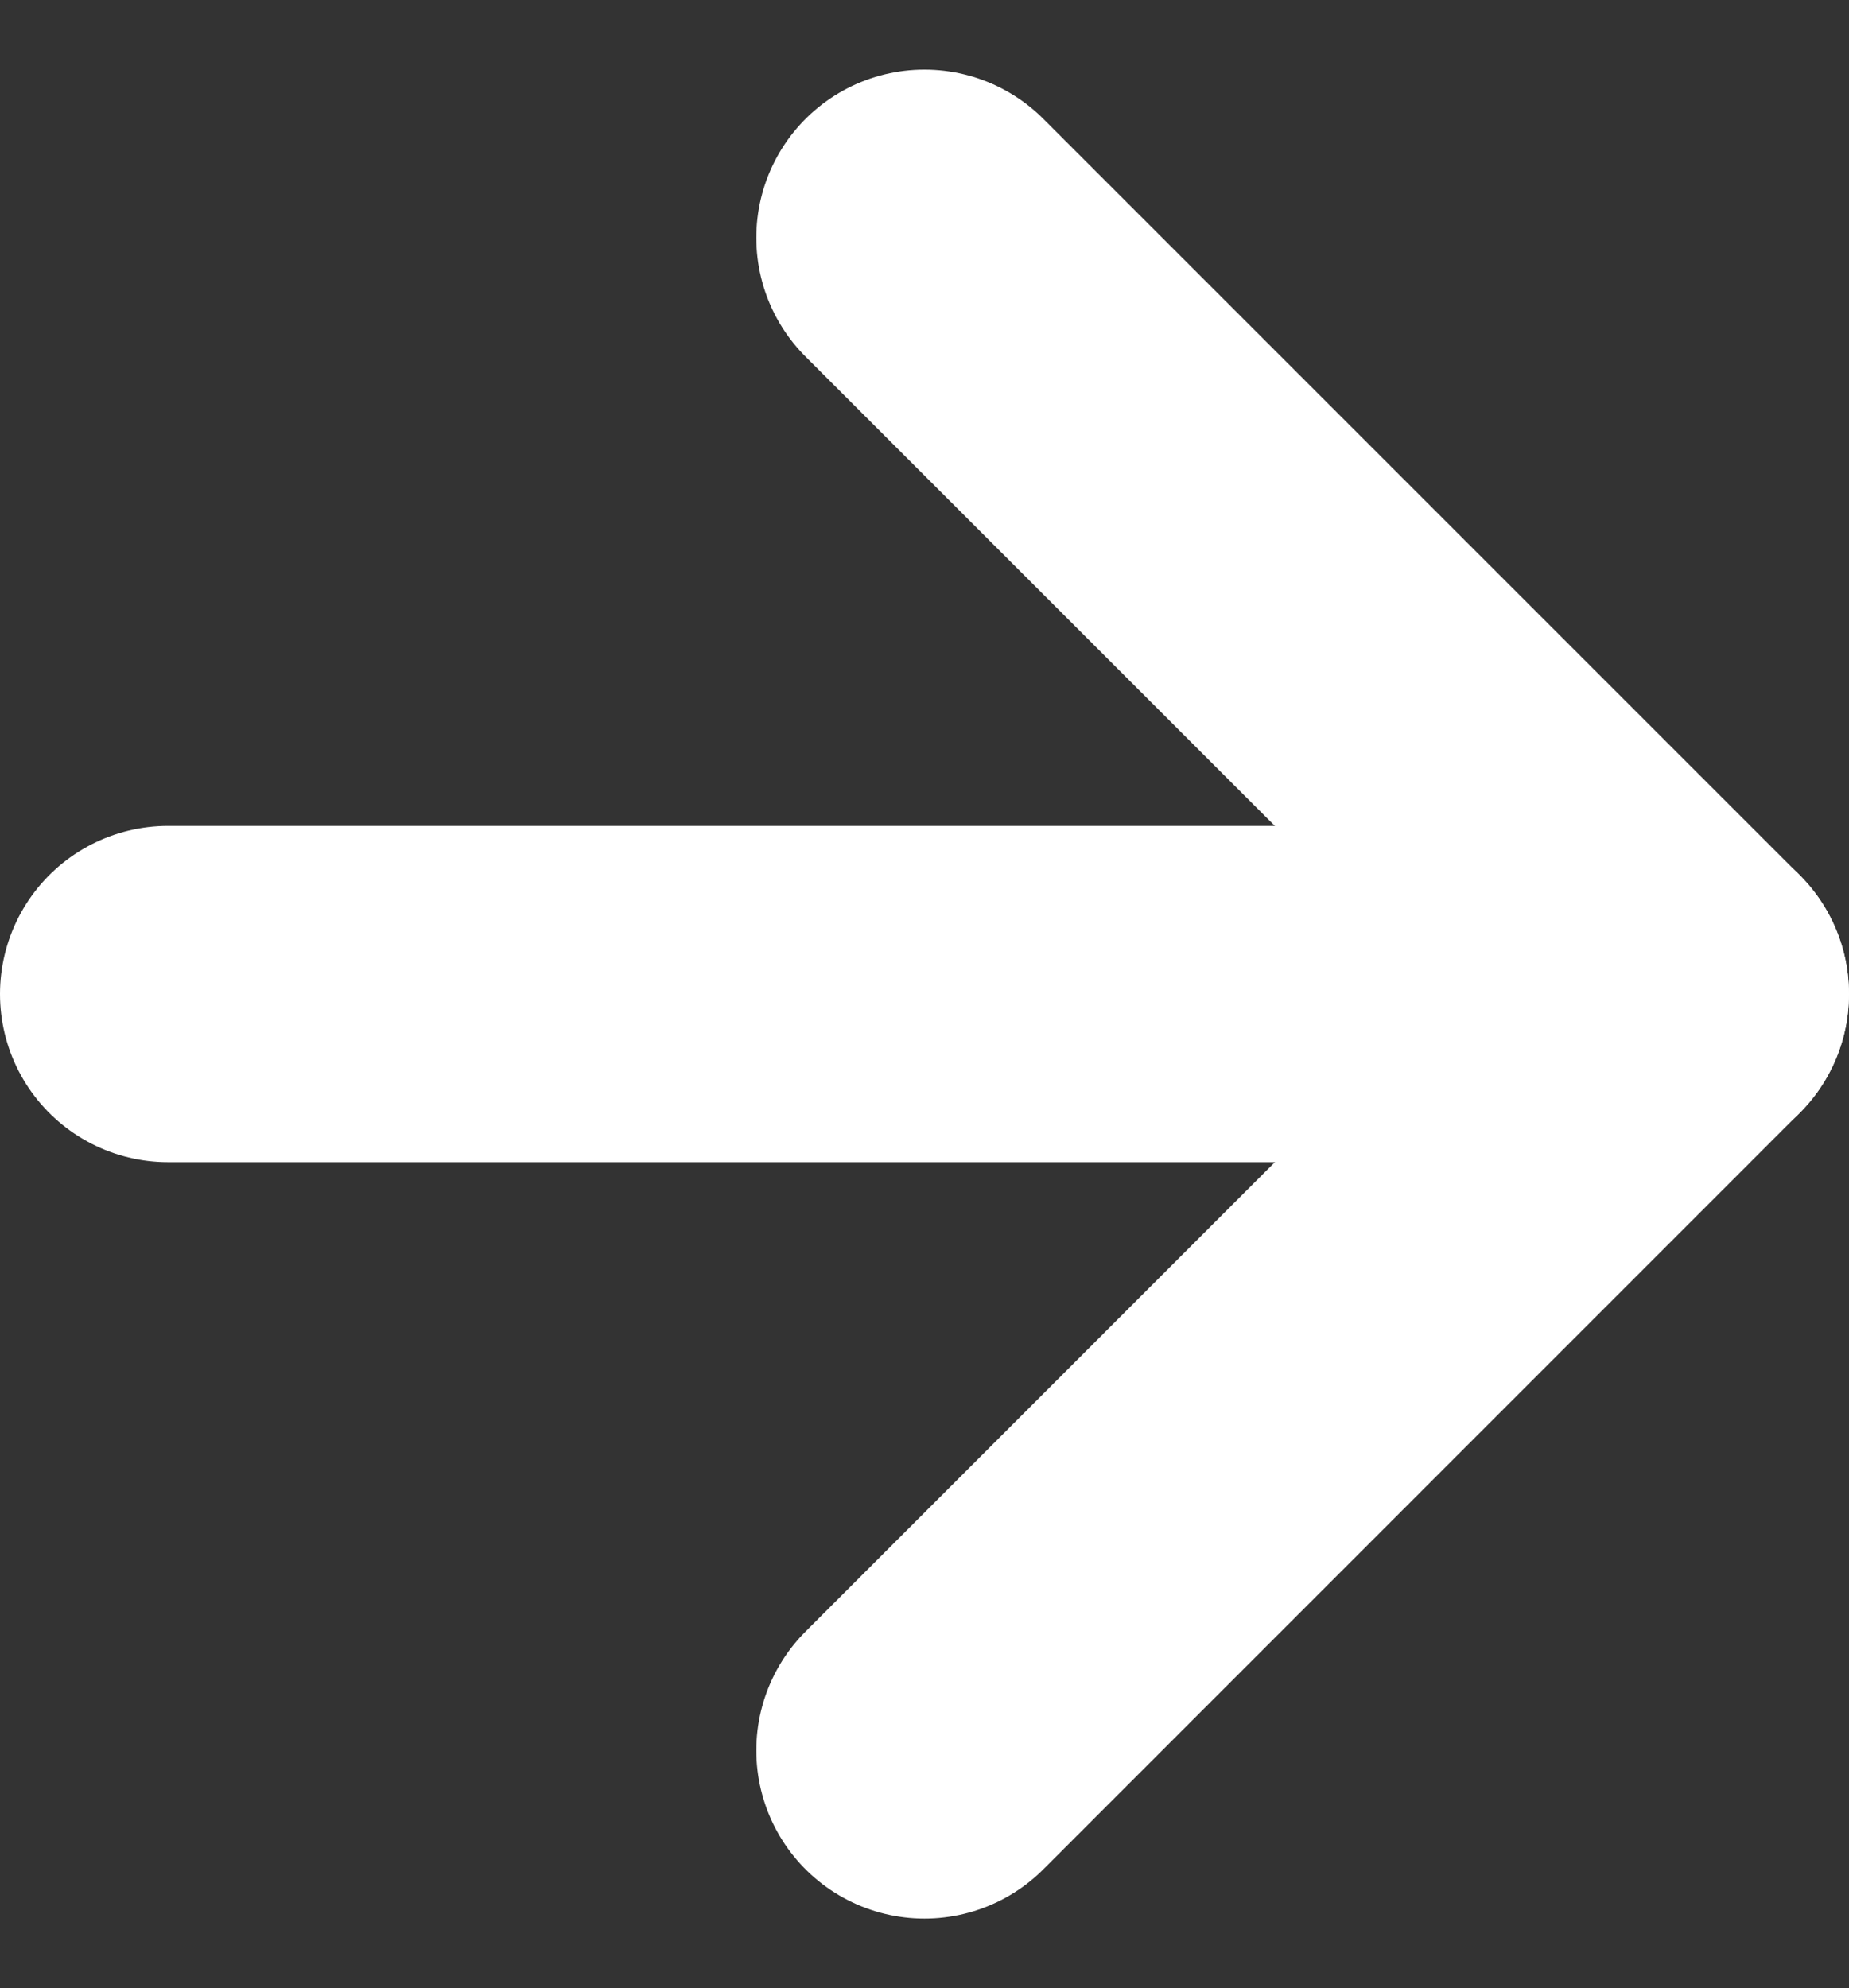 <svg xmlns="http://www.w3.org/2000/svg" viewBox="0 0 16.495 17.737">
  <rect x="0" y="0" width="16.495" height="17.737" fill="#333333" stroke="none"/>
  <g fill="none" stroke="#fff" stroke-linecap="round" stroke-linejoin="round" stroke-width="3" data-name="Icon feather-arrow-right">
    <path d="M1.5 8.868h13.495" data-name="Path 413"/>
    <path d="m8.247 2.121 6.747 6.747-6.747 6.748" data-name="Path 414"/>
  </g>
</svg>
